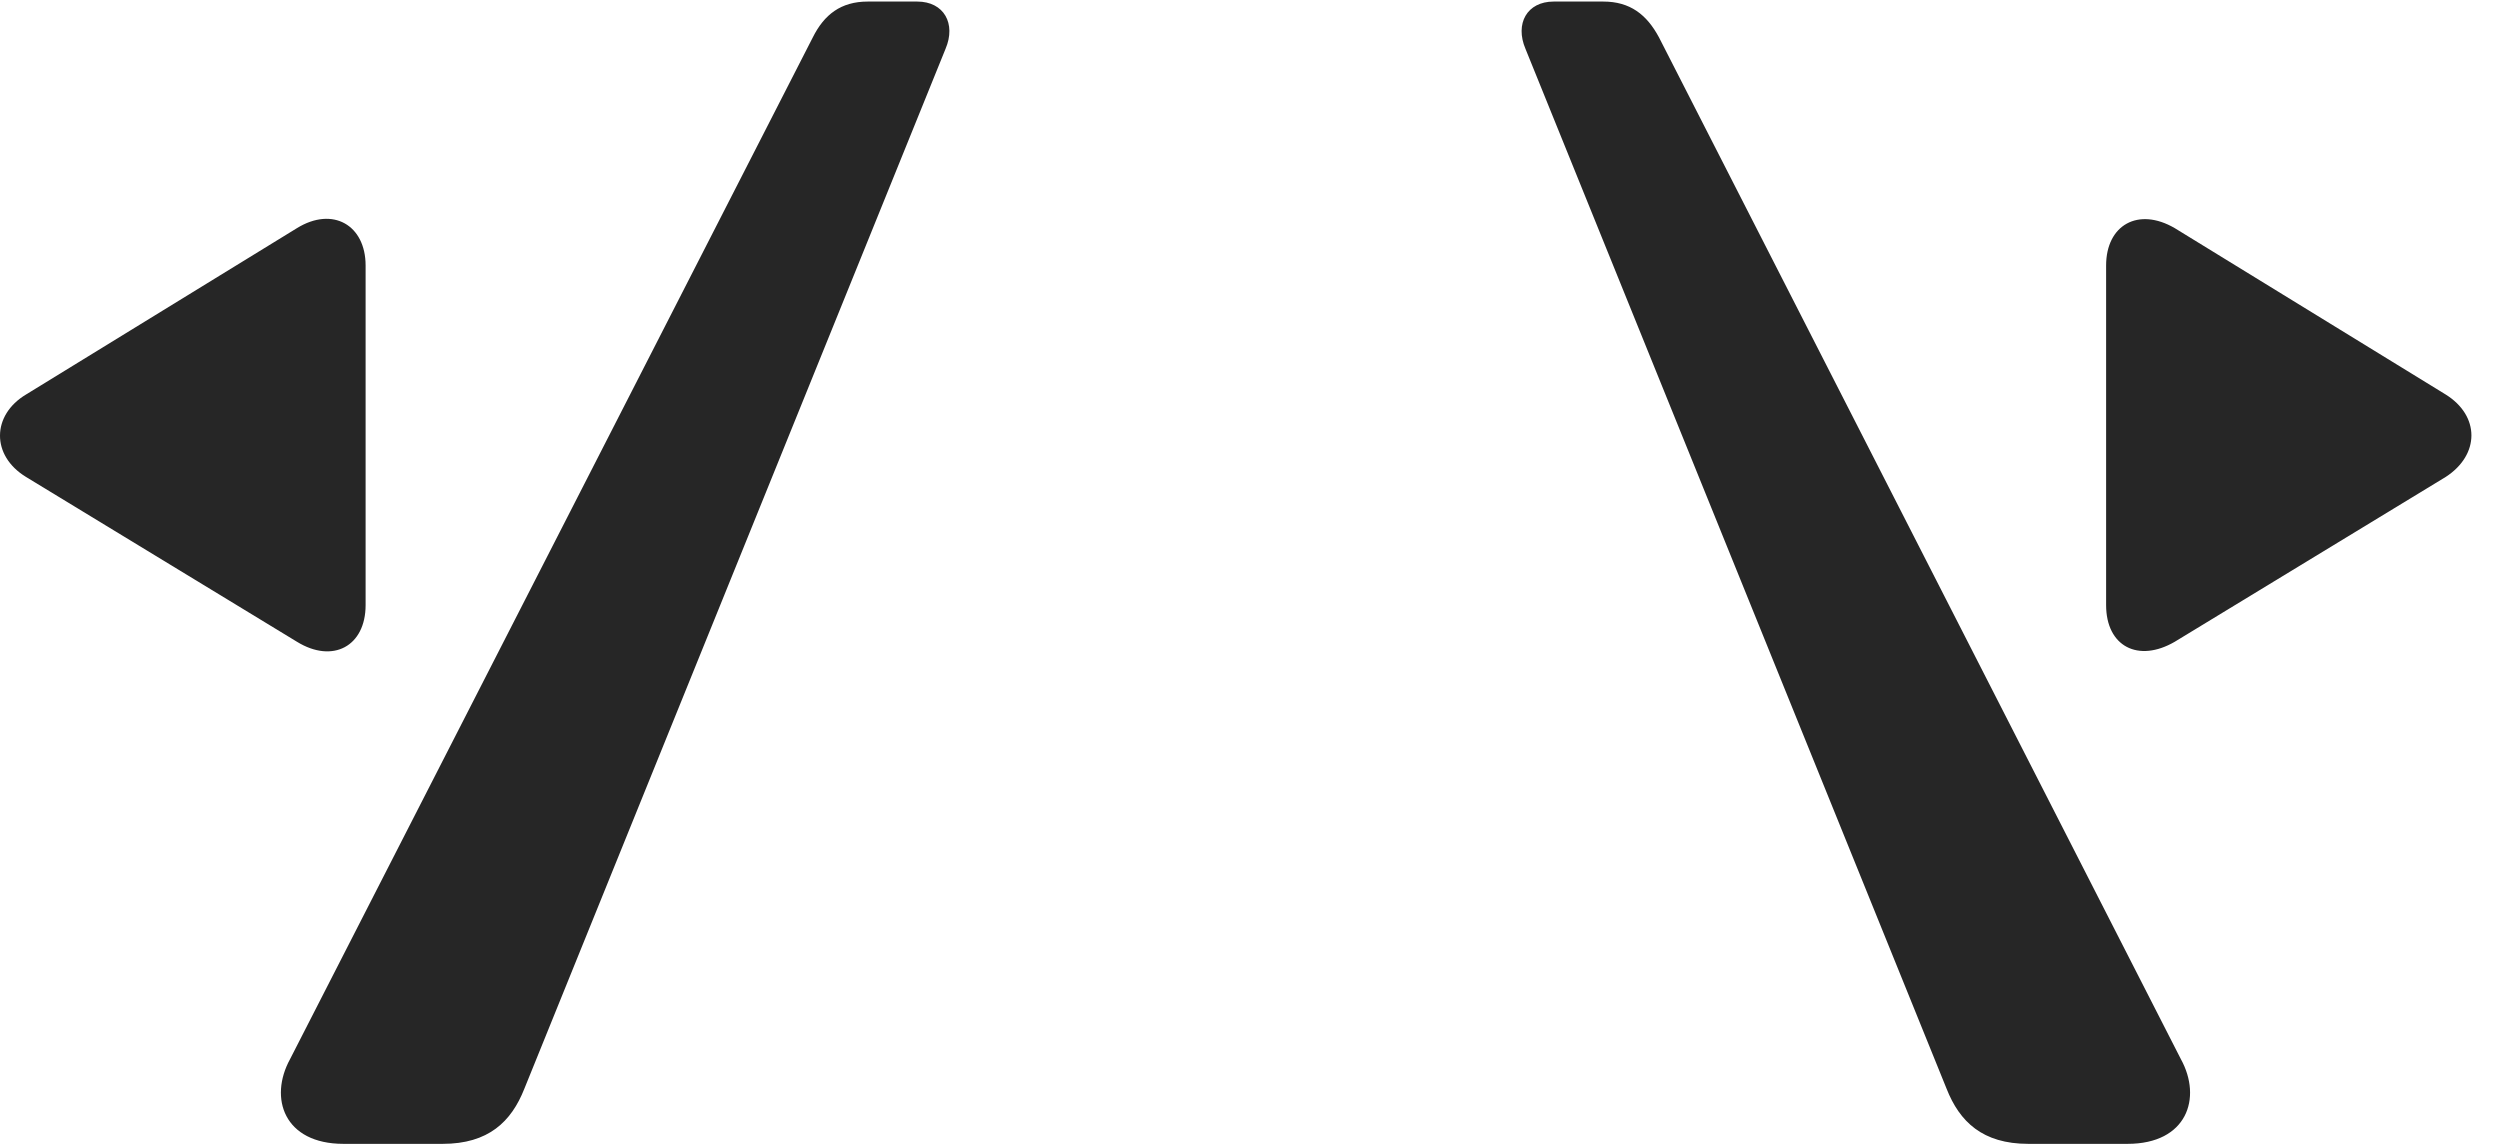 <?xml version="1.0" encoding="UTF-8"?>
<!--Generator: Apple Native CoreSVG 341-->
<!DOCTYPE svg
PUBLIC "-//W3C//DTD SVG 1.1//EN"
       "http://www.w3.org/Graphics/SVG/1.1/DTD/svg11.dtd">
<svg version="1.1" xmlns="http://www.w3.org/2000/svg" xmlns:xlink="http://www.w3.org/1999/xlink" viewBox="0 0 31.995 14.639">
 <g>
  <rect height="14.639" opacity="0" width="31.995" x="0" y="0"/>
  <path d="M4.396 14.639L5.665 14.639C6.251 14.639 6.544 14.355 6.71 13.935L12.101 0.625C12.238 0.303 12.081 0.02 11.739 0.02L11.105 0.02C10.763 0.02 10.548 0.186 10.402 0.479L3.712 13.555C3.439 14.053 3.634 14.639 4.396 14.639ZM25.958 14.639L27.228 14.639C27.989 14.639 28.185 14.053 27.911 13.555L21.232 0.479C21.075 0.186 20.861 0.02 20.519 0.02L19.884 0.02C19.542 0.02 19.386 0.303 19.523 0.625L24.913 13.935C25.079 14.355 25.372 14.639 25.958 14.639Z" fill="black" fill-opacity="0.85"/>
  <path d="M3.8 8.213C4.259 8.496 4.679 8.271 4.679 7.744L4.679 3.398C4.679 2.881 4.259 2.637 3.8 2.92L0.333 5.049C-0.106 5.312-0.116 5.83 0.333 6.104ZM27.833 8.213L31.3 6.104C31.739 5.82 31.739 5.322 31.3 5.049L27.833 2.92C27.364 2.646 26.954 2.881 26.954 3.398L26.954 7.744C26.954 8.271 27.364 8.486 27.833 8.213Z" fill="black" fill-opacity="0.85"/>
 </g>
</svg>
